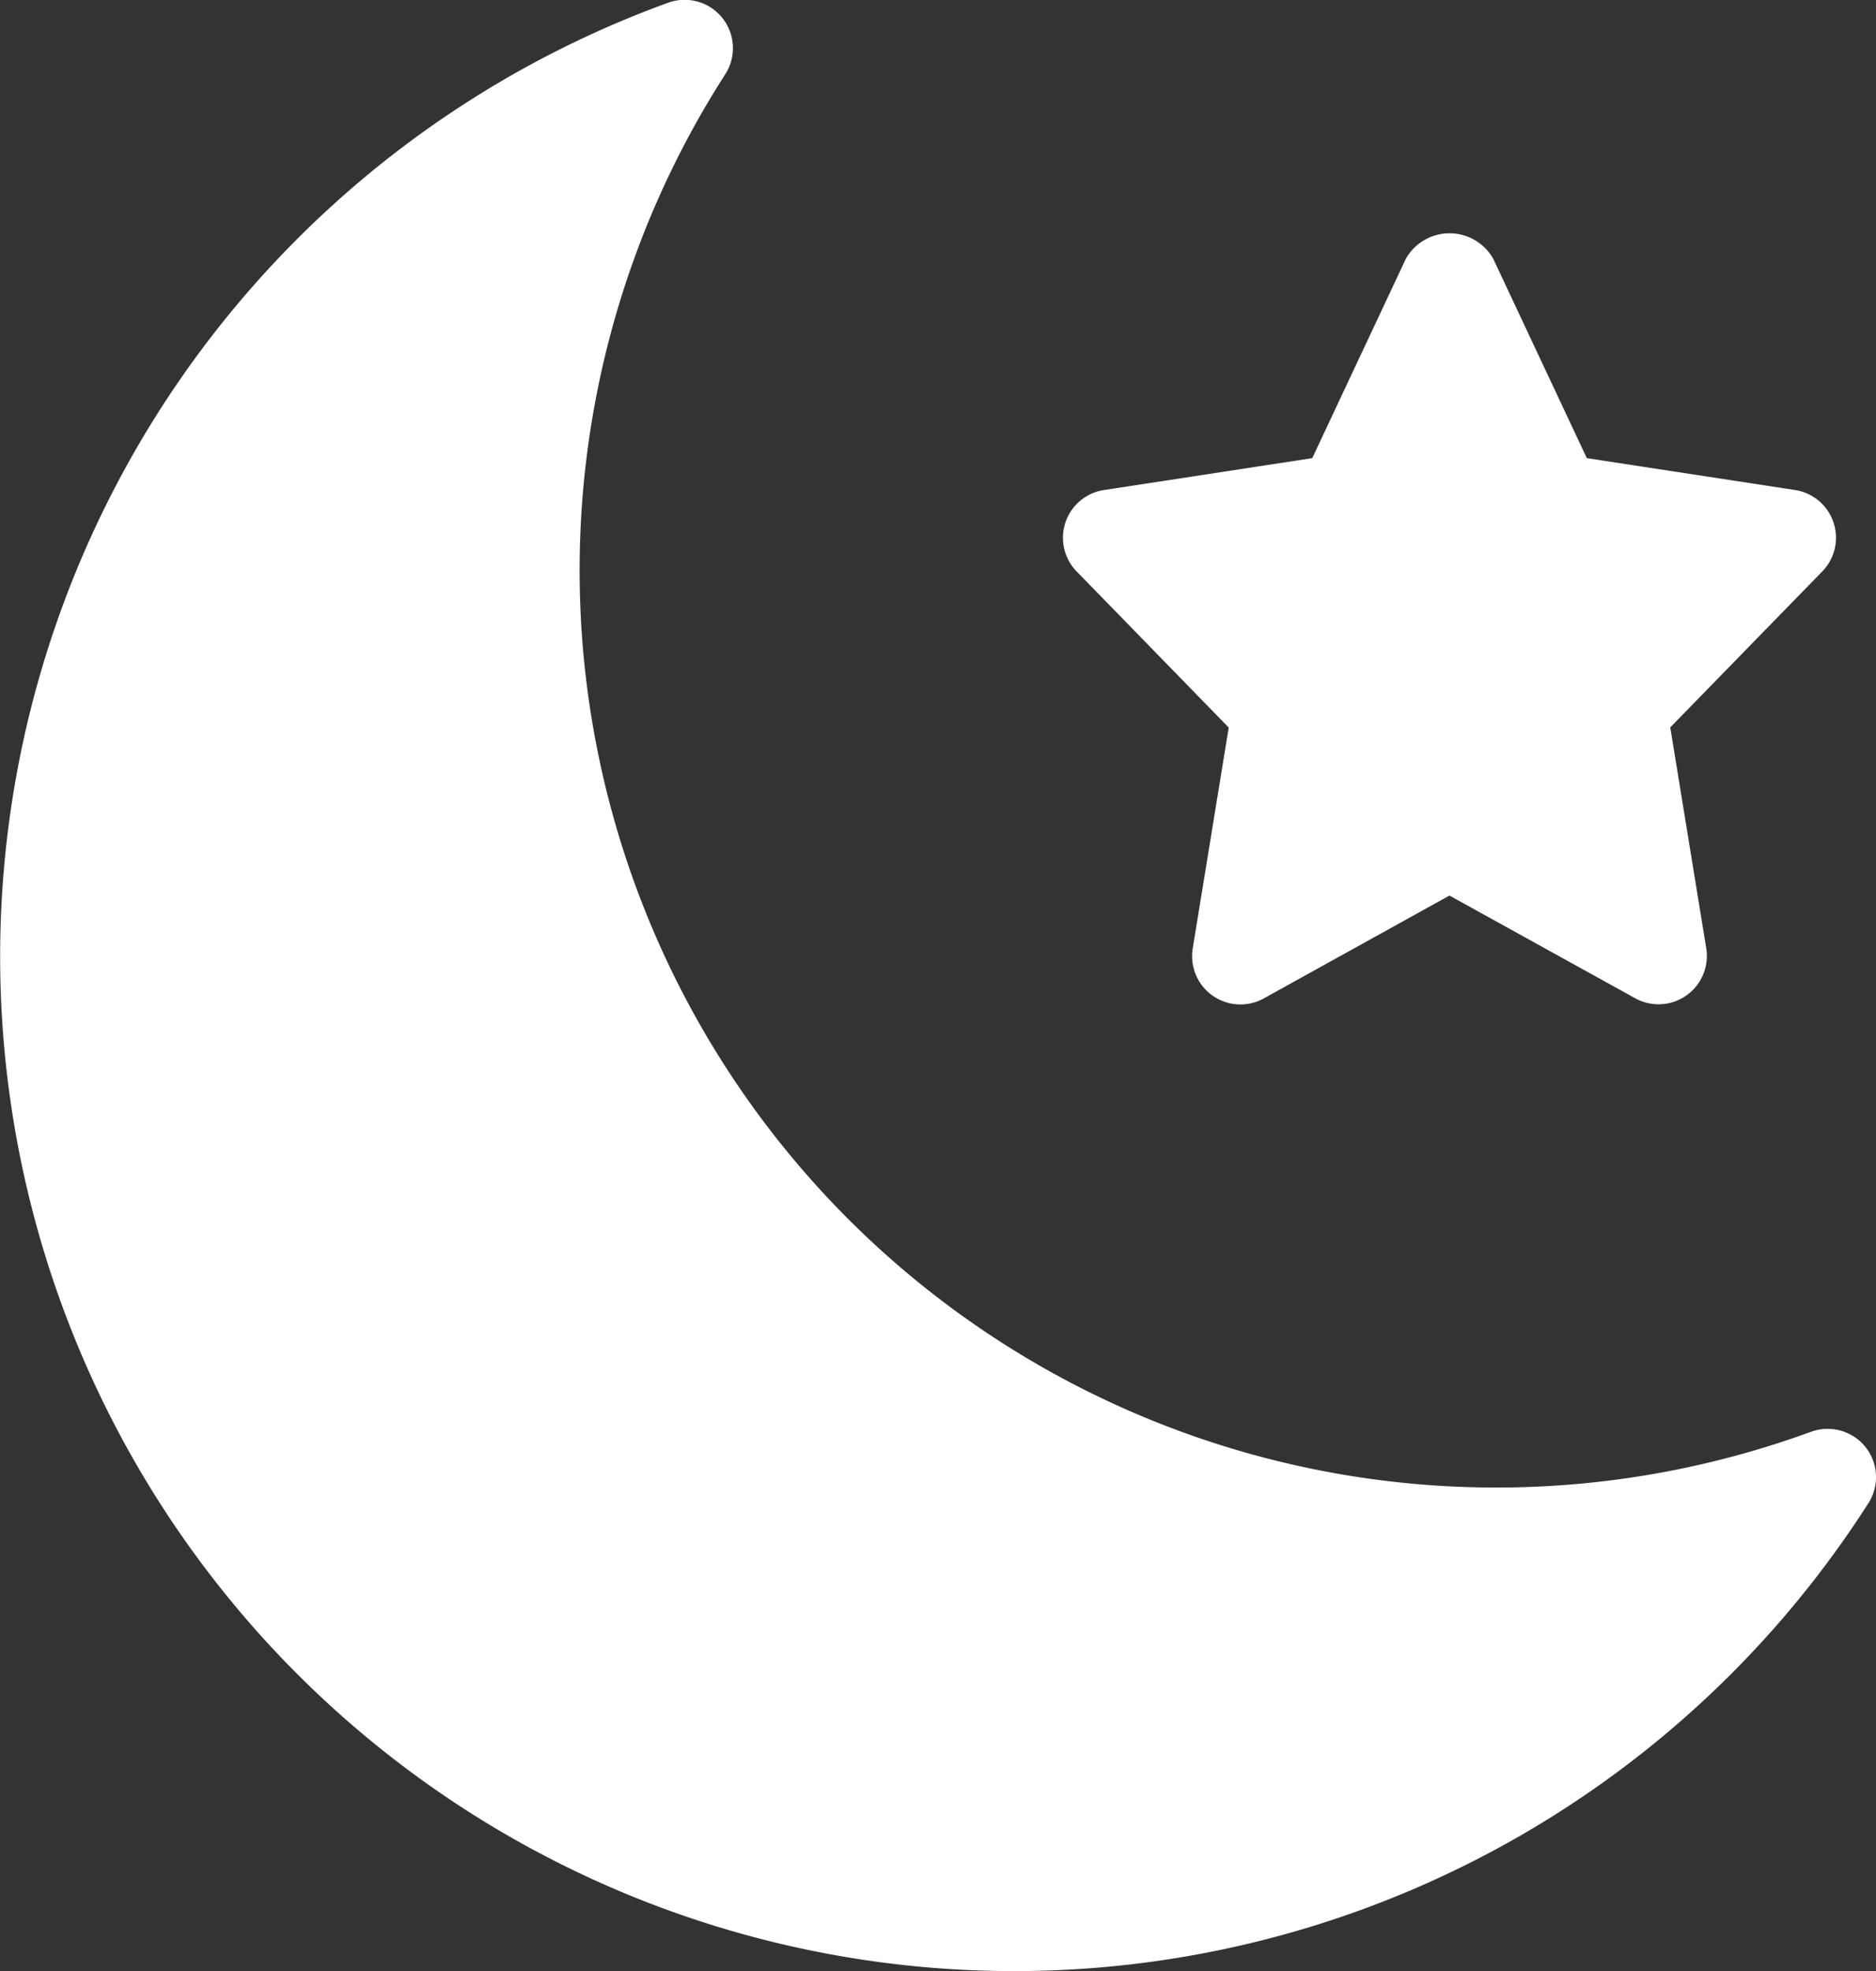 <svg xmlns="http://www.w3.org/2000/svg" width="33.327" height="35" viewBox="0 0 33.327 35">
  <rect x="0" y="0" width="33.327" height="35" fill="#333333" stroke="none"/>
  <g id="moon_star_night_moonlight" data-name="moon, star, night, moonlight" transform="translate(-4.292 -3.416)">
    <path id="Trazado_21" data-name="Trazado 21" d="M29.238,17.017l-.639,3.92a.858.858,0,0,0,1.262.889L33.159,20l3.3,1.823a.858.858,0,0,0,1.262-.889l-.639-3.92,2.7-2.768A.857.857,0,0,0,39.3,12.8l-3.7-.566-1.663-3.54a.892.892,0,0,0-1.552,0l-1.663,3.54-3.7.566a.857.857,0,0,0-.484,1.447Z" transform="translate(-3.118 -0.684)" fill="#fff"/>
    <path id="Trazado_22" data-name="Trazado 22" d="M37.431,29.105a.863.863,0,0,0-.964-.27,16.284,16.284,0,0,1-19.291-24.1.858.858,0,0,0-1.016-1.27A18.014,18.014,0,1,0,37.483,30.105.858.858,0,0,0,37.431,29.105Z" transform="translate(0)" fill="#fff"/>
  </g>
</svg>
